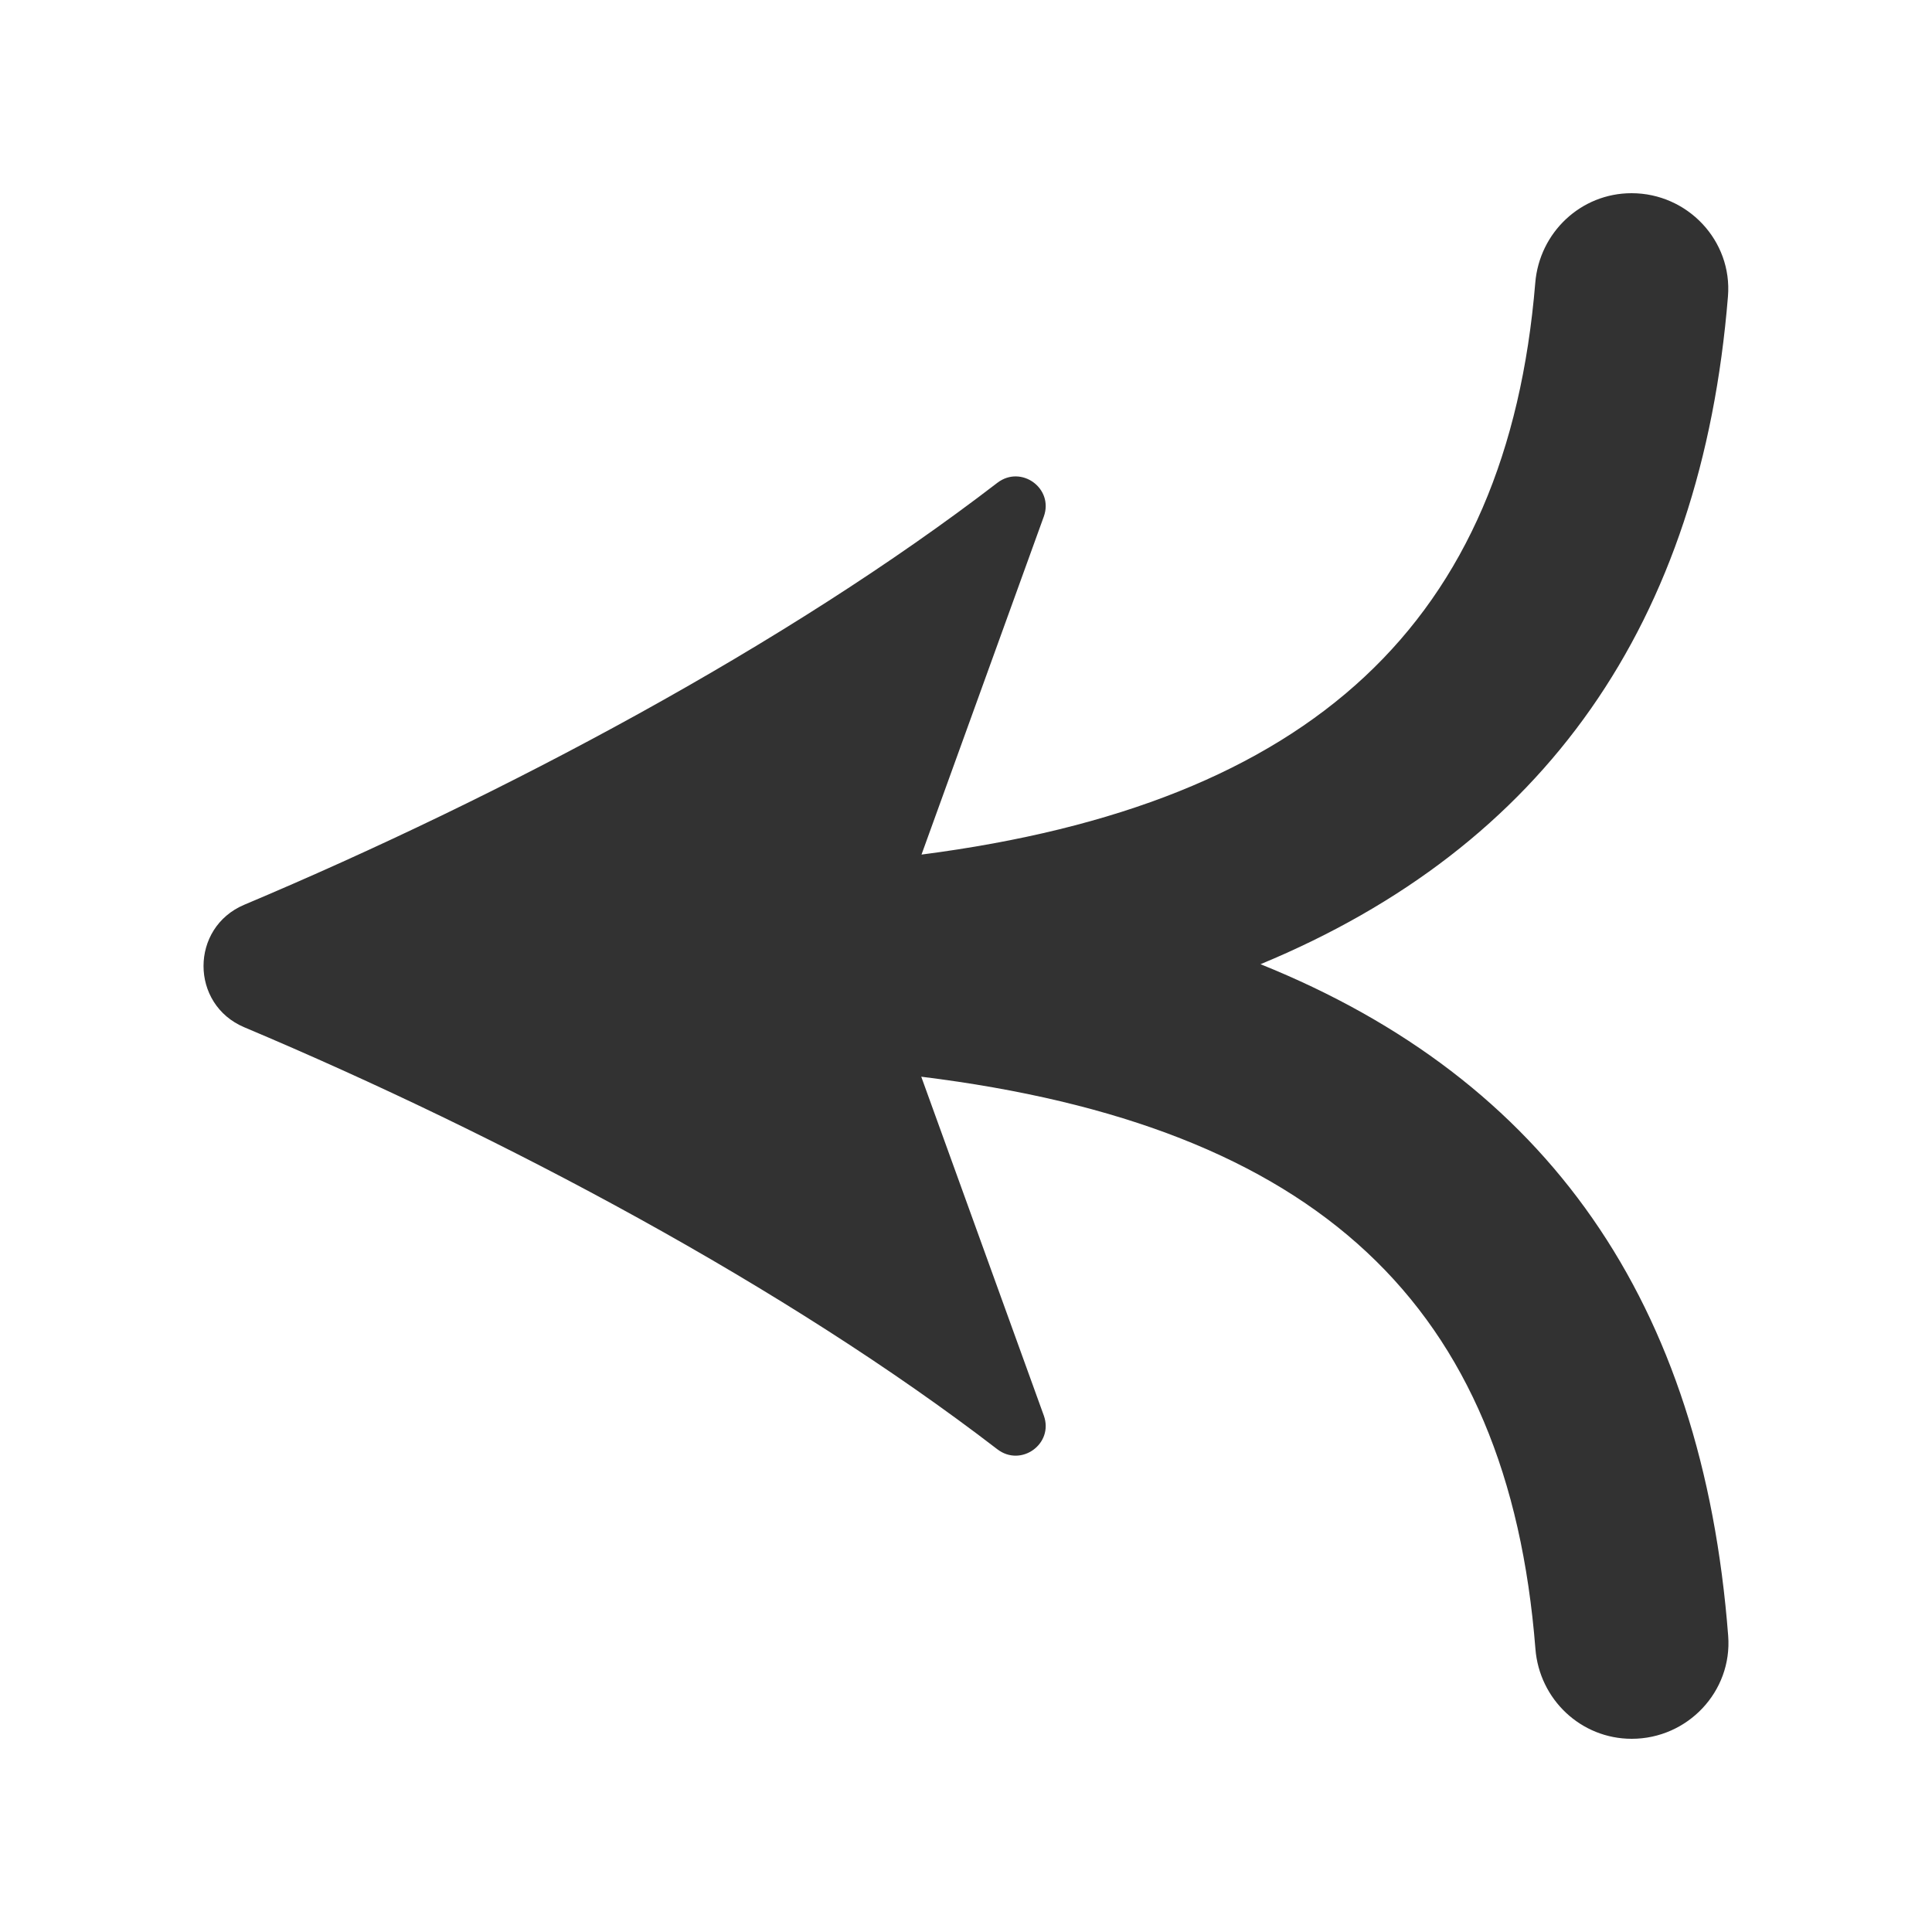 <?xml version="1.0"?><svg version="1.1" id="Layer_1" xmlns="http://www.w3.org/2000/svg" x="0" y="0" viewBox="0 0 100 100" xml:space="preserve"><path id="XMLID_2290_" d="M47.697 44.233l6.33-17.496c.528-1.461-1.174-2.693-2.406-1.746-10.902 8.381-25.565 16.188-38.975 21.837-2.815 1.186-2.815 5.158-.001 6.344 13.41 5.653 28.074 13.46 38.976 21.841 1.232.947 2.934-.285 2.406-1.746L47.684 55.73c20.528 2.536 30.386 11.828 31.789 29.615.206 2.618 2.358 4.655 4.984 4.655h.001c2.891 0 5.214-2.448 4.992-5.331C88.122 67.42 80.124 55.9 65.244 49.907c14.713-6.094 22.821-17.643 24.195-34.567.234-2.886-2.095-5.34-4.99-5.34-2.621 0-4.768 2.029-4.984 4.641-1.451 17.525-11.509 26.972-31.768 29.592z" fill="#323232"/></svg>